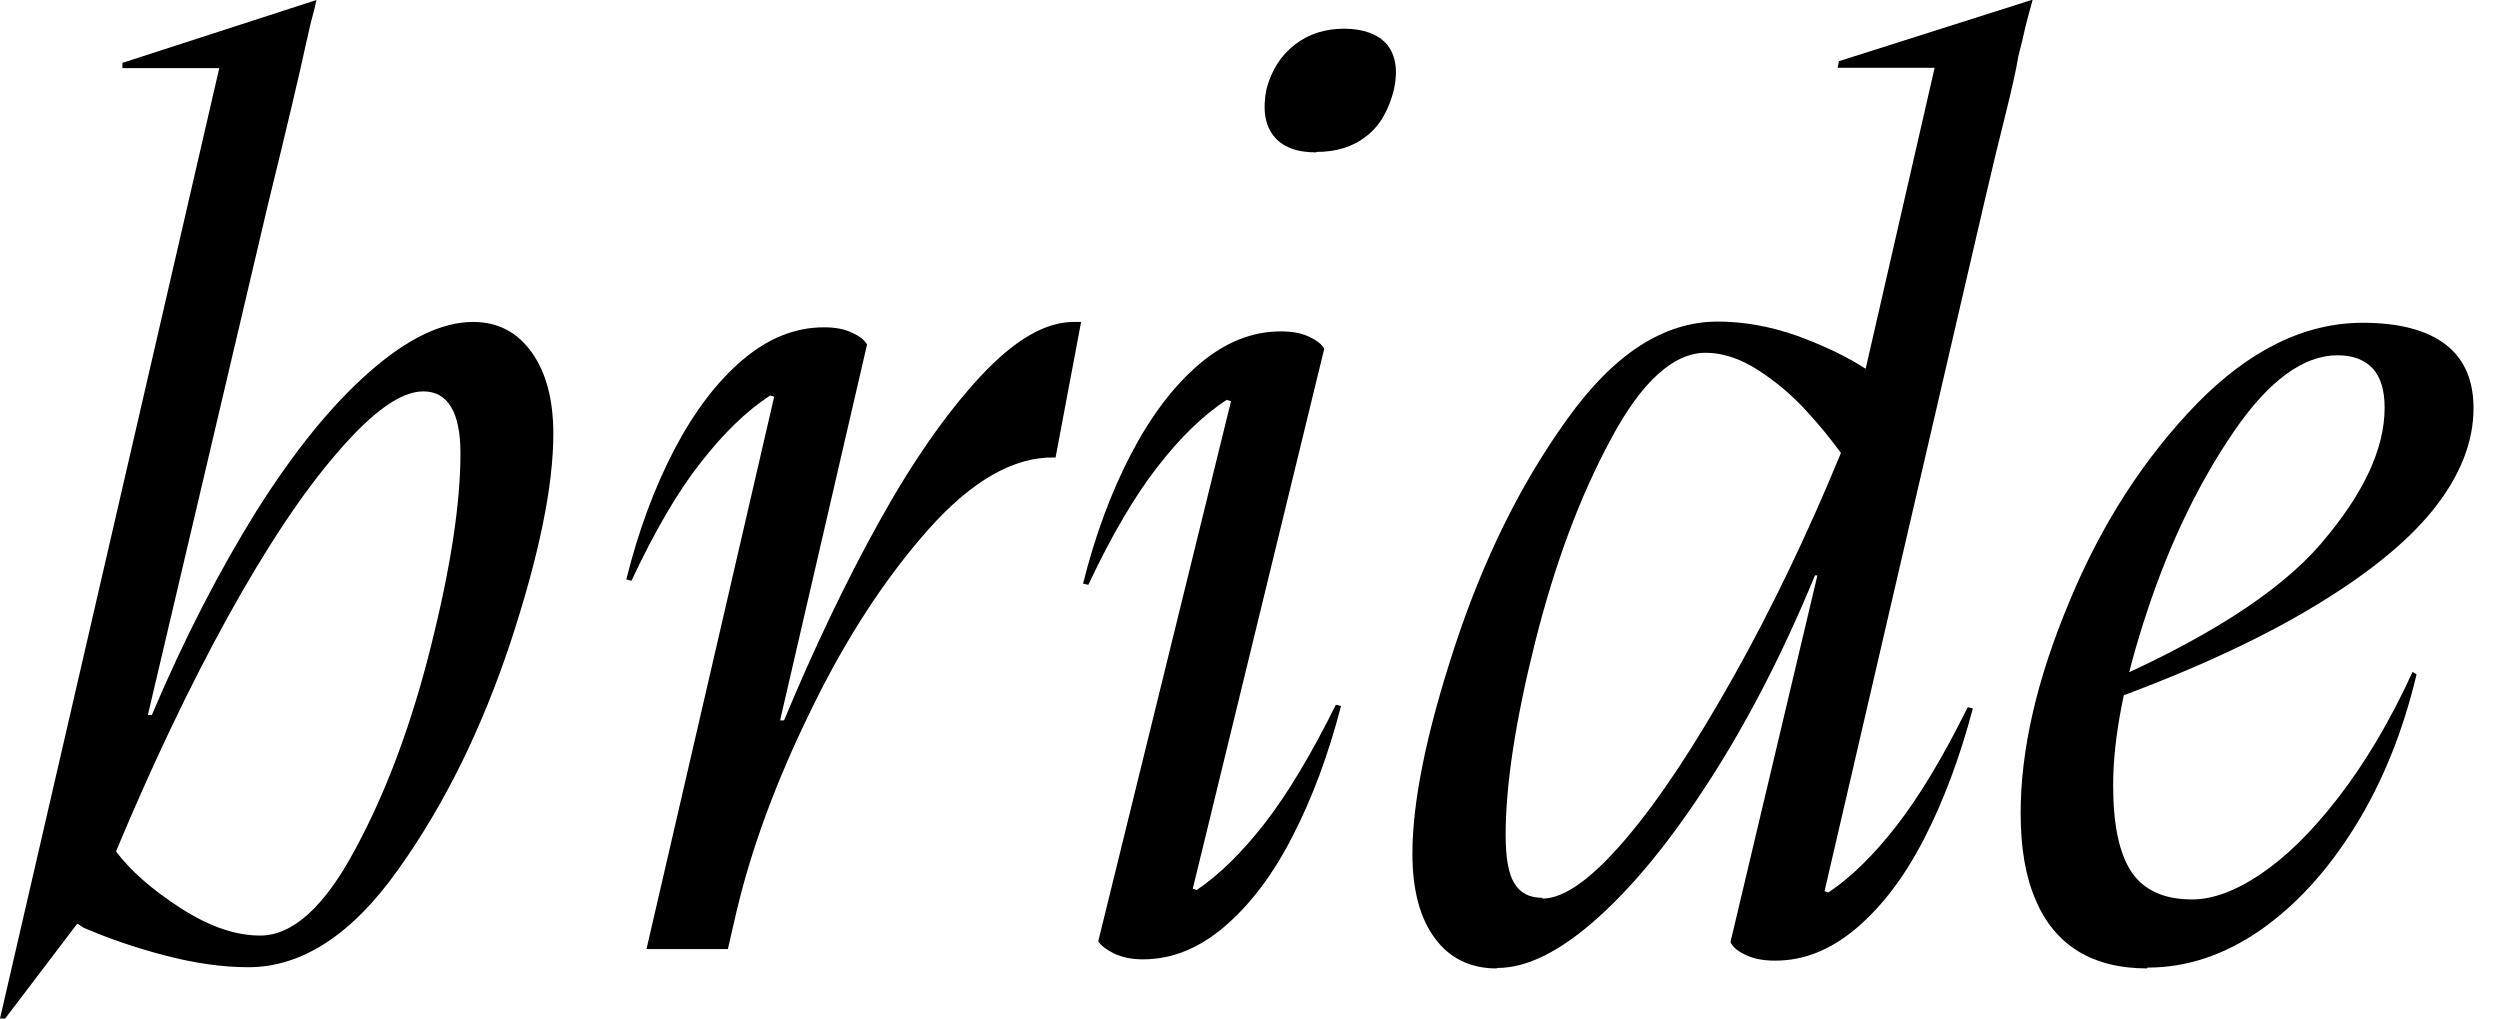 <svg width="27" height="11" viewBox="0 0 27 11" fill="none" xmlns="http://www.w3.org/2000/svg">
<g clip-path="url(#clip0_265_15)">
<path d="M0 11L2.368 0.736H1.322V0.679L3.418 0C3.401 0.075 3.384 0.151 3.362 0.226C3.341 0.302 3.328 0.381 3.306 0.466C3.242 0.767 3.104 1.353 2.893 2.213L1.597 7.722H1.64C1.989 6.897 2.368 6.165 2.768 5.522C3.173 4.879 3.578 4.378 3.987 4.019C4.396 3.659 4.77 3.477 5.11 3.477C5.377 3.477 5.588 3.588 5.743 3.806C5.898 4.023 5.976 4.316 5.976 4.684C5.976 5.252 5.821 6.001 5.515 6.933C5.205 7.864 4.805 8.685 4.301 9.39C3.802 10.095 3.259 10.446 2.682 10.446C2.398 10.446 2.092 10.401 1.774 10.317C1.451 10.233 1.162 10.131 0.904 10.02L0.835 9.975L0.056 11H0ZM2.811 10.104C3.16 10.104 3.505 9.794 3.836 9.173C4.172 8.552 4.443 7.824 4.654 6.981C4.865 6.139 4.973 5.442 4.973 4.897C4.973 4.671 4.938 4.502 4.869 4.391C4.8 4.28 4.701 4.227 4.572 4.227C4.331 4.227 4.025 4.444 3.651 4.879C3.272 5.314 2.876 5.912 2.458 6.667C2.041 7.425 1.64 8.268 1.253 9.195C1.408 9.403 1.64 9.607 1.95 9.807C2.26 10.007 2.544 10.104 2.811 10.104Z" fill="black"/>
<path d="M6.983 10.246L8.361 4.285L8.318 4.271C8.059 4.44 7.81 4.684 7.569 4.994C7.323 5.305 7.074 5.731 6.82 6.272L6.764 6.258C6.893 5.74 7.065 5.274 7.28 4.861C7.495 4.449 7.741 4.125 8.016 3.89C8.292 3.655 8.585 3.535 8.899 3.535C9.02 3.535 9.119 3.553 9.2 3.593C9.282 3.628 9.338 3.673 9.364 3.721L8.425 7.78H8.468C8.791 7.004 9.131 6.29 9.493 5.638C9.855 4.985 10.221 4.462 10.587 4.067C10.953 3.673 11.288 3.477 11.594 3.477H11.676L11.4 4.941H11.387C10.948 4.932 10.492 5.194 10.023 5.722C9.553 6.254 9.131 6.902 8.757 7.673C8.378 8.445 8.115 9.168 7.956 9.838L7.861 10.25H6.979L6.983 10.246Z" fill="black"/>
<path d="M13.252 4.316C12.993 4.484 12.744 4.728 12.503 5.039C12.261 5.349 12.008 5.775 11.754 6.316L11.697 6.303C11.827 5.784 11.999 5.318 12.214 4.906C12.429 4.493 12.675 4.169 12.95 3.934C13.226 3.699 13.519 3.579 13.833 3.579C13.954 3.579 14.053 3.597 14.139 3.637C14.22 3.677 14.276 3.717 14.302 3.766L12.882 9.598L12.925 9.612C13.174 9.443 13.42 9.199 13.661 8.889C13.902 8.578 14.16 8.152 14.427 7.611L14.483 7.625C14.345 8.157 14.169 8.627 13.958 9.035C13.747 9.448 13.501 9.771 13.226 10.006C12.95 10.242 12.658 10.361 12.343 10.361C12.223 10.361 12.119 10.339 12.033 10.299C11.947 10.255 11.887 10.21 11.861 10.166L13.295 4.333L13.252 4.32V4.316ZM14.216 1.646C14.005 1.646 13.85 1.588 13.755 1.468C13.661 1.348 13.635 1.184 13.678 0.962C13.734 0.754 13.837 0.594 13.988 0.479C14.139 0.364 14.315 0.31 14.518 0.31C14.72 0.31 14.883 0.368 14.978 0.479C15.073 0.594 15.099 0.754 15.056 0.962C15 1.189 14.901 1.362 14.754 1.473C14.608 1.588 14.427 1.641 14.216 1.641V1.646Z" fill="black"/>
<path d="M16.162 10.459C15.878 10.459 15.654 10.348 15.495 10.131C15.335 9.913 15.254 9.612 15.254 9.221C15.254 8.663 15.404 7.917 15.71 6.986C16.016 6.054 16.416 5.234 16.924 4.529C17.428 3.823 17.97 3.473 18.552 3.473C18.836 3.473 19.124 3.526 19.413 3.628C19.701 3.735 19.946 3.85 20.149 3.983L20.894 0.732H19.847L19.86 0.661L21.953 -0.004C21.927 0.089 21.901 0.186 21.875 0.288C21.854 0.386 21.828 0.492 21.798 0.608C21.772 0.767 21.724 0.976 21.66 1.233C21.595 1.49 21.518 1.81 21.427 2.2L19.705 9.625L19.748 9.638C19.998 9.47 20.244 9.226 20.485 8.915C20.726 8.605 20.984 8.179 21.251 7.638L21.307 7.651C21.169 8.17 20.997 8.636 20.786 9.048C20.575 9.461 20.33 9.785 20.054 10.02C19.779 10.255 19.486 10.375 19.172 10.375C19.051 10.375 18.948 10.357 18.861 10.317C18.775 10.277 18.715 10.233 18.689 10.175L19.628 6.214H19.602C19.262 7.039 18.887 7.767 18.478 8.405C18.069 9.044 17.665 9.545 17.26 9.909C16.855 10.273 16.494 10.454 16.171 10.454L16.162 10.459ZM16.657 9.705C16.894 9.705 17.195 9.488 17.561 9.057C17.927 8.627 18.31 8.042 18.724 7.305C19.137 6.569 19.524 5.762 19.882 4.892C19.779 4.75 19.654 4.595 19.503 4.431C19.352 4.267 19.18 4.121 18.986 3.996C18.793 3.872 18.603 3.81 18.422 3.81C18.074 3.81 17.729 4.121 17.398 4.742C17.062 5.363 16.791 6.094 16.58 6.933C16.369 7.775 16.261 8.472 16.261 9.017C16.261 9.261 16.291 9.439 16.356 9.541C16.42 9.647 16.519 9.696 16.657 9.696V9.705Z" fill="black"/>
<path d="M23.188 10.459C22.895 10.459 22.646 10.397 22.443 10.273C22.241 10.148 22.086 9.962 21.983 9.714C21.875 9.465 21.823 9.155 21.823 8.782C21.823 8.099 21.996 7.341 22.349 6.498C22.698 5.655 23.158 4.946 23.726 4.36C24.295 3.779 24.893 3.486 25.517 3.486C25.913 3.486 26.211 3.566 26.413 3.721C26.615 3.877 26.714 4.107 26.714 4.409C26.714 4.777 26.568 5.145 26.275 5.509C25.982 5.873 25.526 6.236 24.906 6.6C24.286 6.964 23.494 7.319 22.53 7.656L22.585 7.443C23.778 6.933 24.605 6.409 25.065 5.873C25.526 5.336 25.754 4.848 25.754 4.404C25.754 4.214 25.711 4.072 25.625 3.979C25.539 3.886 25.41 3.837 25.246 3.837C24.88 3.837 24.506 4.107 24.131 4.653C23.757 5.198 23.442 5.842 23.193 6.591C22.943 7.341 22.822 7.966 22.822 8.481C22.822 8.906 22.887 9.217 23.02 9.417C23.154 9.616 23.373 9.714 23.675 9.714C23.894 9.714 24.14 9.625 24.411 9.443C24.682 9.261 24.962 8.991 25.25 8.618C25.539 8.246 25.81 7.793 26.056 7.256L26.099 7.283C25.952 7.9 25.733 8.445 25.436 8.924C25.139 9.403 24.798 9.776 24.411 10.046C24.019 10.317 23.614 10.45 23.193 10.45L23.188 10.459Z" fill="black"/>
</g>
<defs>
<clipPath id="clip0_265_15">
<rect width="26.714" height="11" fill="white"/>
</clipPath>
</defs>
</svg>
